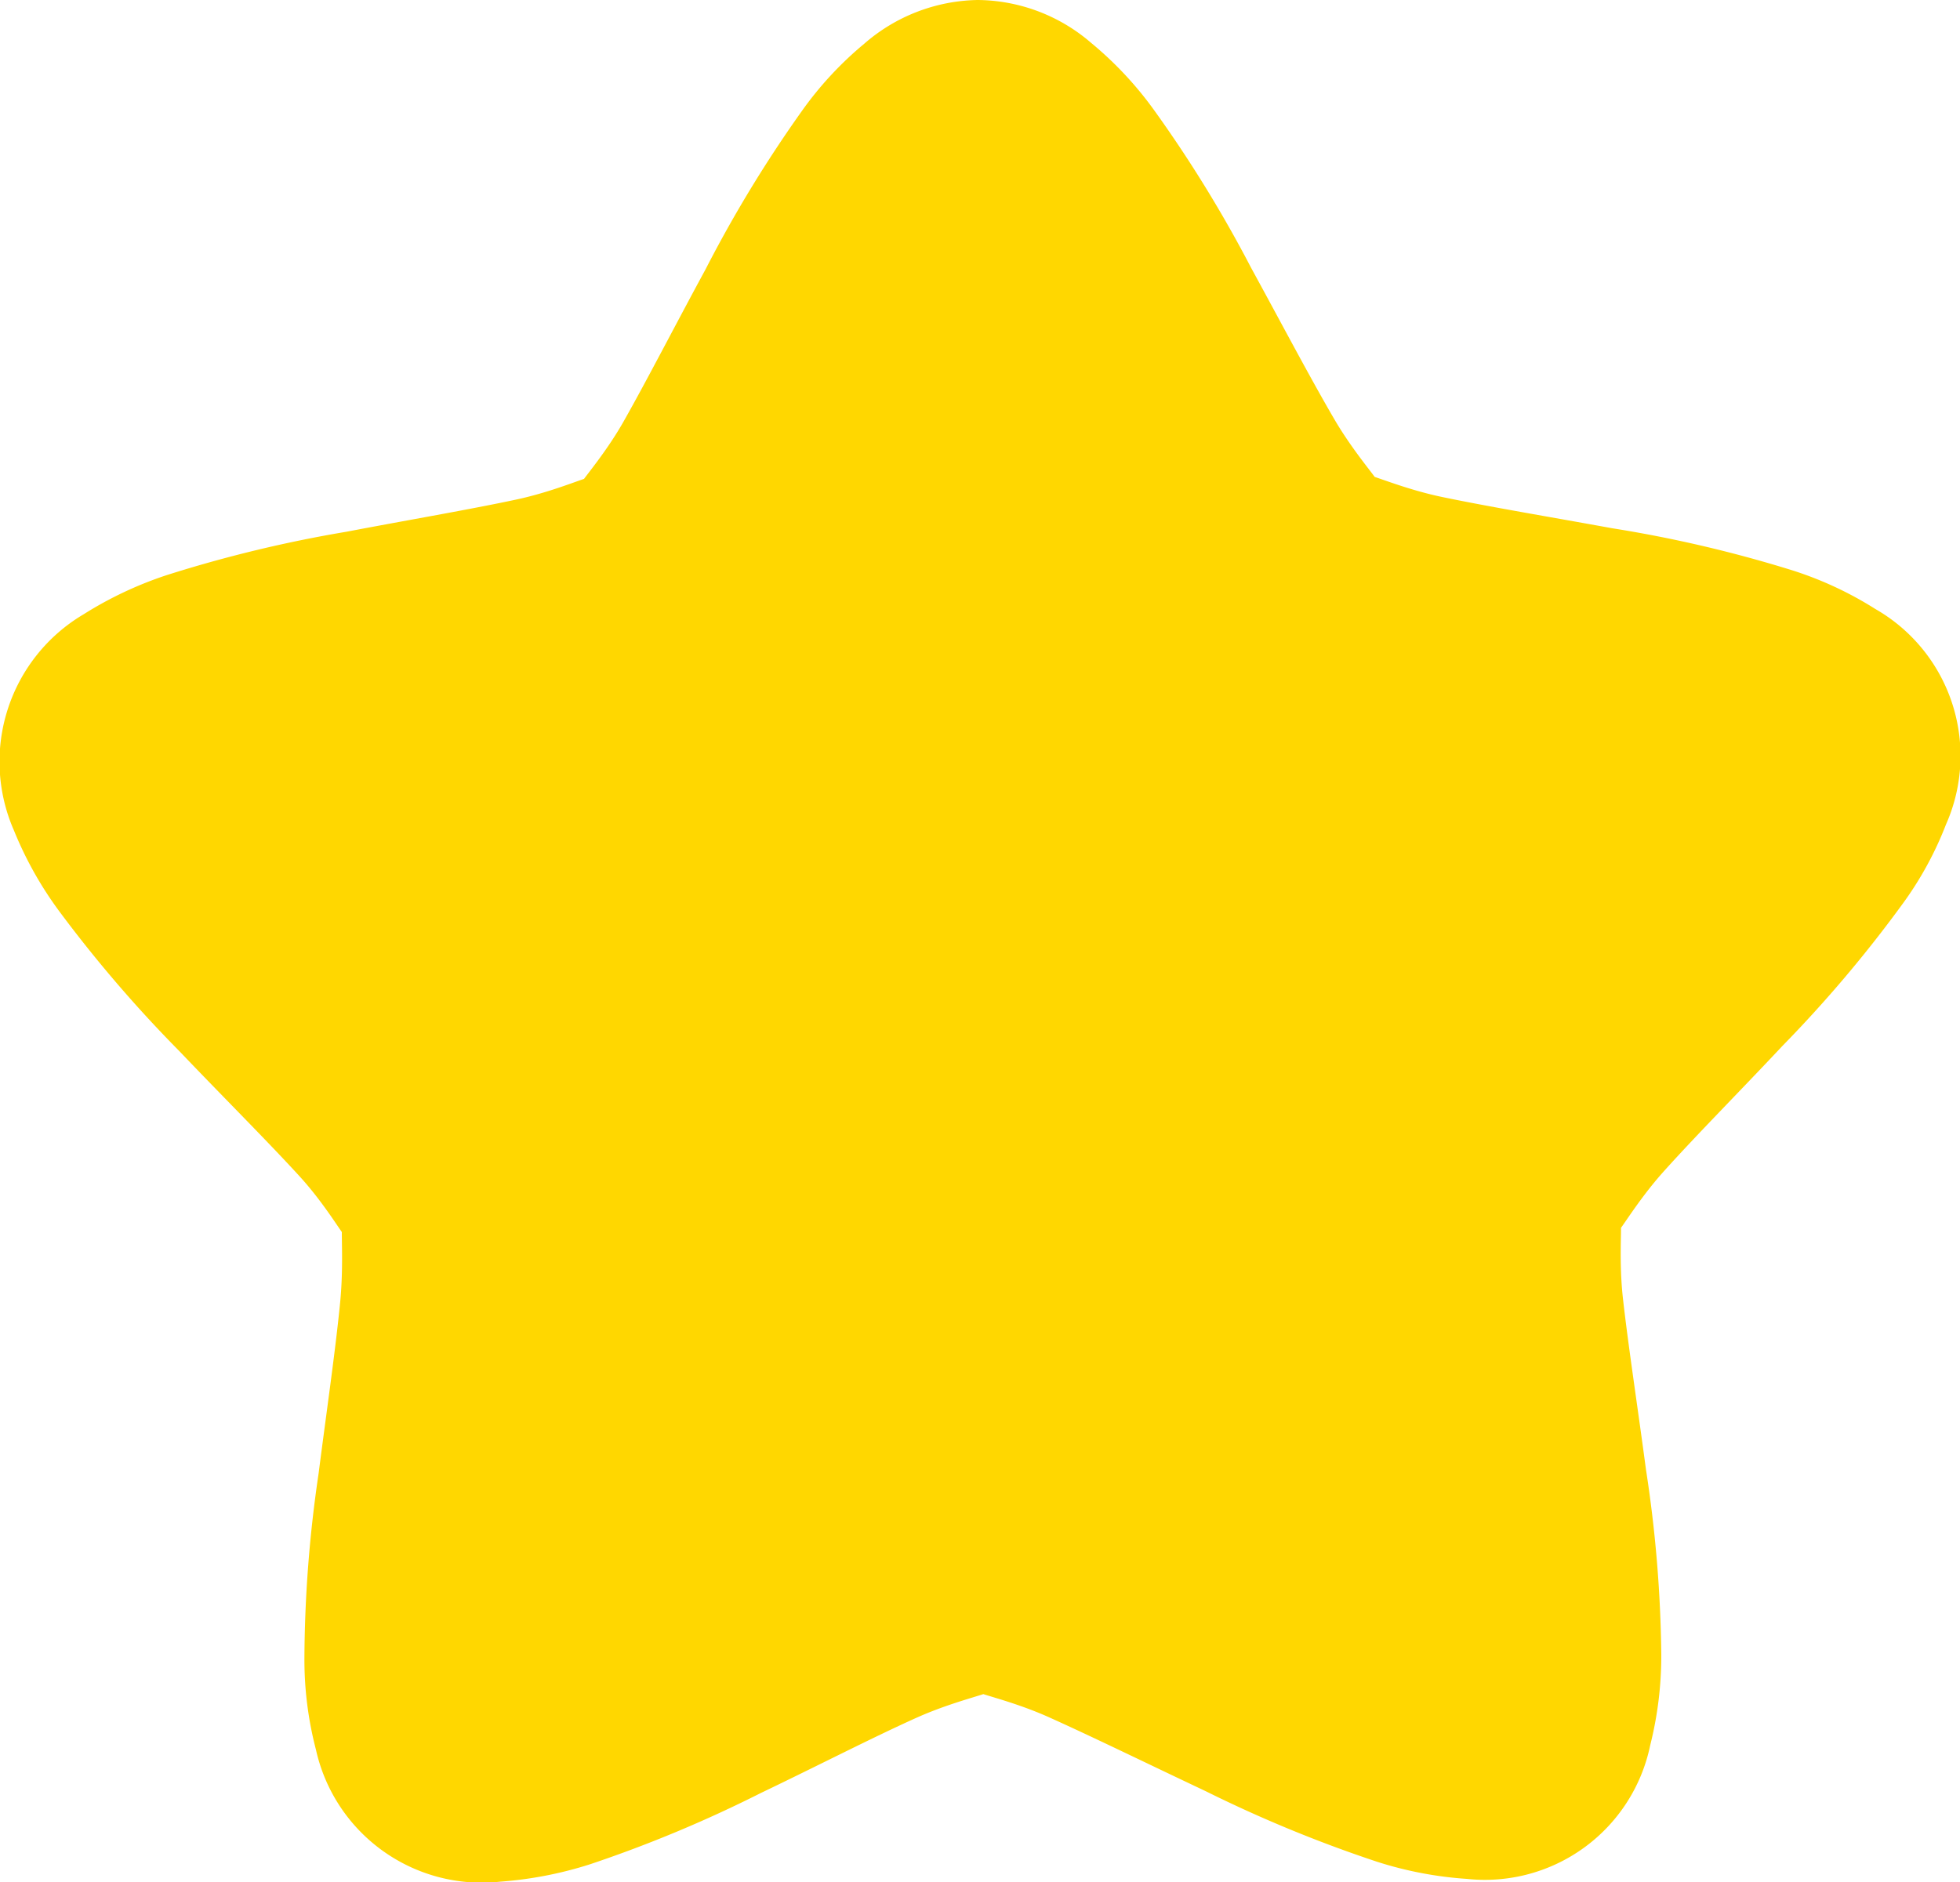 <svg id="filled_star_ic" xmlns="http://www.w3.org/2000/svg" width="37.157" height="35.688" viewBox="0 0 37.157 35.688">
  <path id="_940ccbb546c4064d84c82652149e0576" data-name="940ccbb546c4064d84c82652149e0576" d="M93.158,12a3.355,3.355,0,0,0-2.15.83A6.678,6.678,0,0,0,89.83,14.1,24.392,24.392,0,0,0,88,17.108c-.567,1.044-1.1,2.083-1.552,2.882s-1.048,1.383-.723,1.142-.41.147-1.307.339-2.052.388-3.221.611a24.8,24.8,0,0,0-3.417.825,7.149,7.149,0,0,0-1.57.741,3.246,3.246,0,0,0-1.32,4.1,6.991,6.991,0,0,0,.848,1.517,24.917,24.917,0,0,0,2.289,2.668c.821.861,1.655,1.691,2.275,2.369s.981,1.428.861,1.044,0,.428-.089,1.343-.259,2.079-.41,3.257a24.51,24.51,0,0,0-.268,3.506,6.76,6.76,0,0,0,.219,1.726A3.22,3.22,0,0,0,84.1,47.68a7.343,7.343,0,0,0,1.709-.33A24.45,24.45,0,0,0,89.045,46c1.071-.513,2.119-1.053,2.953-1.428s1.668-.509,1.267-.509.415.125,1.249.5,1.891.892,2.967,1.4a25.064,25.064,0,0,0,3.248,1.338,7.119,7.119,0,0,0,1.709.326,3.2,3.2,0,0,0,3.471-2.534,6.943,6.943,0,0,0,.21-1.726,24.492,24.492,0,0,0-.29-3.5c-.156-1.178-.335-2.338-.437-3.248s.031-1.735-.094-1.352.25-.366.861-1.048,1.441-1.517,2.257-2.387a24.358,24.358,0,0,0,2.266-2.677,6.544,6.544,0,0,0,.834-1.521,3.209,3.209,0,0,0-1.338-4.086,6.794,6.794,0,0,0-1.57-.732,24.309,24.309,0,0,0-3.422-.8c-1.173-.214-2.329-.406-3.225-.593s-1.633-.567-1.307-.33-.268-.348-.732-1.142-1.008-1.829-1.579-2.873A24.491,24.491,0,0,0,96.5,14.083a6.812,6.812,0,0,0-1.191-1.271A3.328,3.328,0,0,0,93.158,12Z" transform="translate(-74.625 -12)" fill="gold"/>
</svg>
